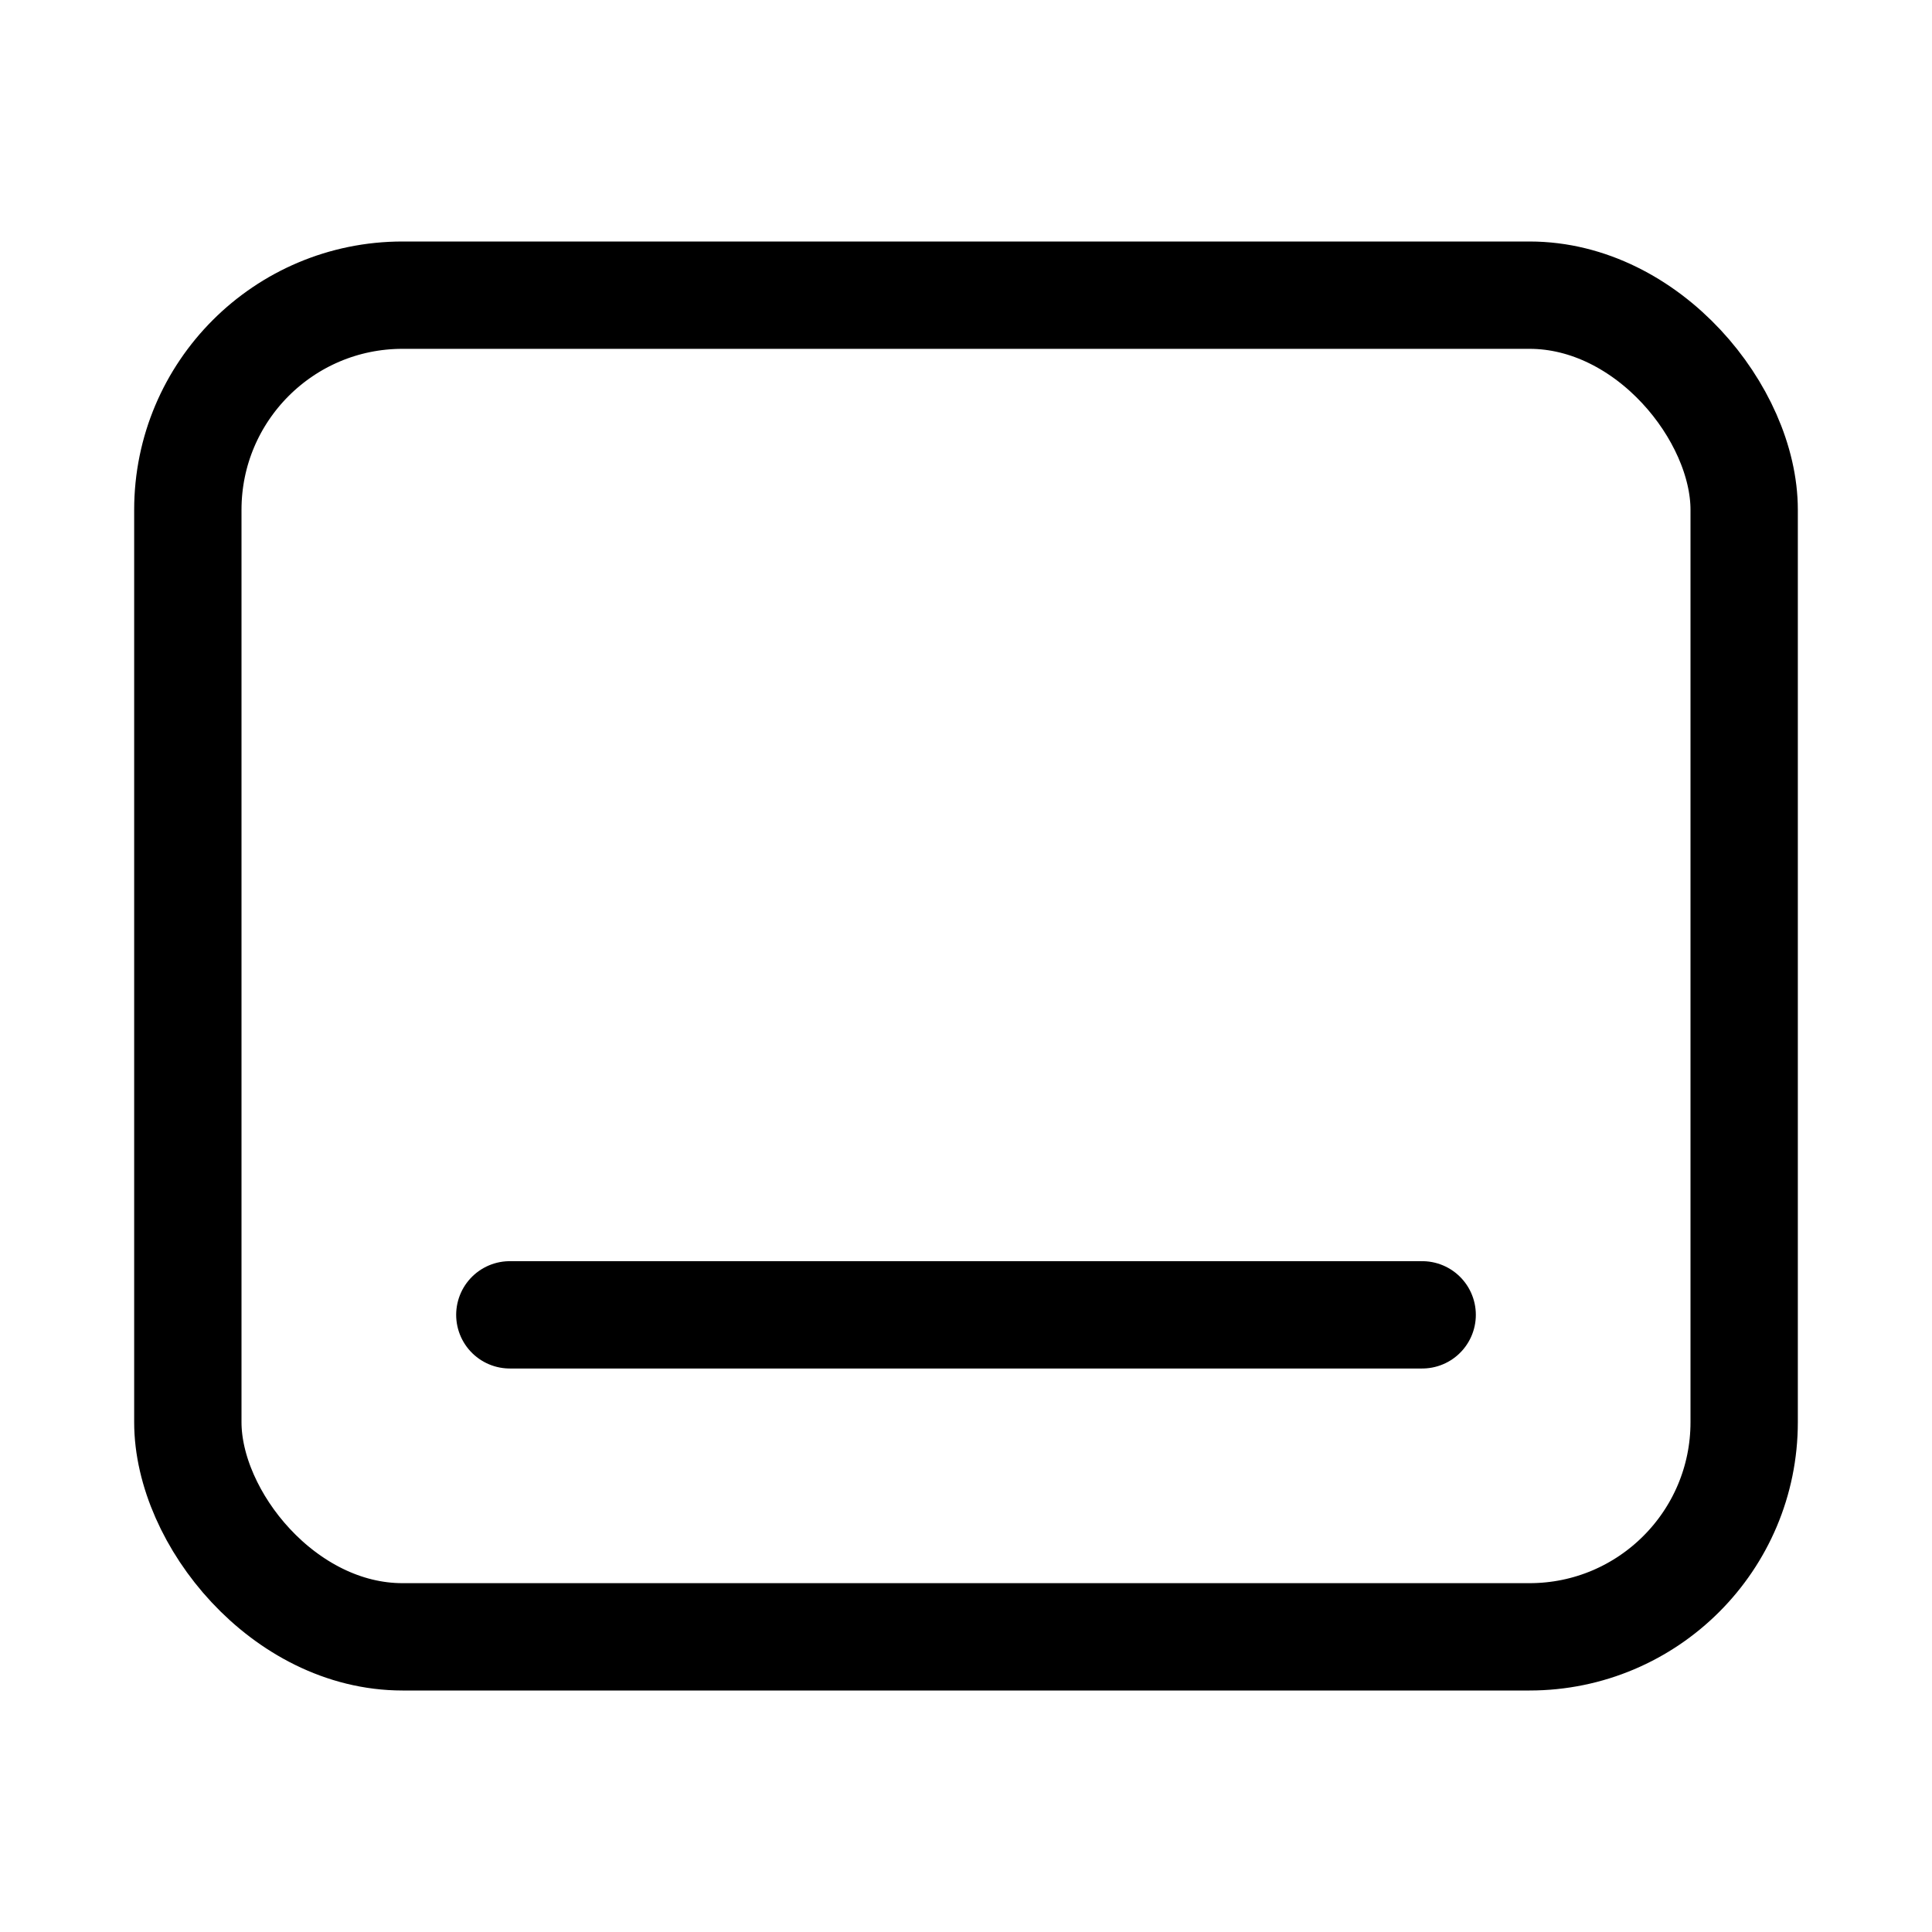 <svg xmlns="http://www.w3.org/2000/svg" height="18" width="18" viewBox="0 0 18 18"><title>layout bottom</title><g fill="none" stroke="currentColor" class="nc-icon-wrapper"><rect x="1.75" y="2.75" width="14.5" height="12.5" rx="2" ry="2" transform="translate(18 18) rotate(180)" stroke-linecap="round" stroke-linejoin="round"></rect><line x1="4.75" y1="12.25" x2="13.25" y2="12.25" stroke-linecap="round" stroke-linejoin="round" stroke="currentColor"></line></g></svg>